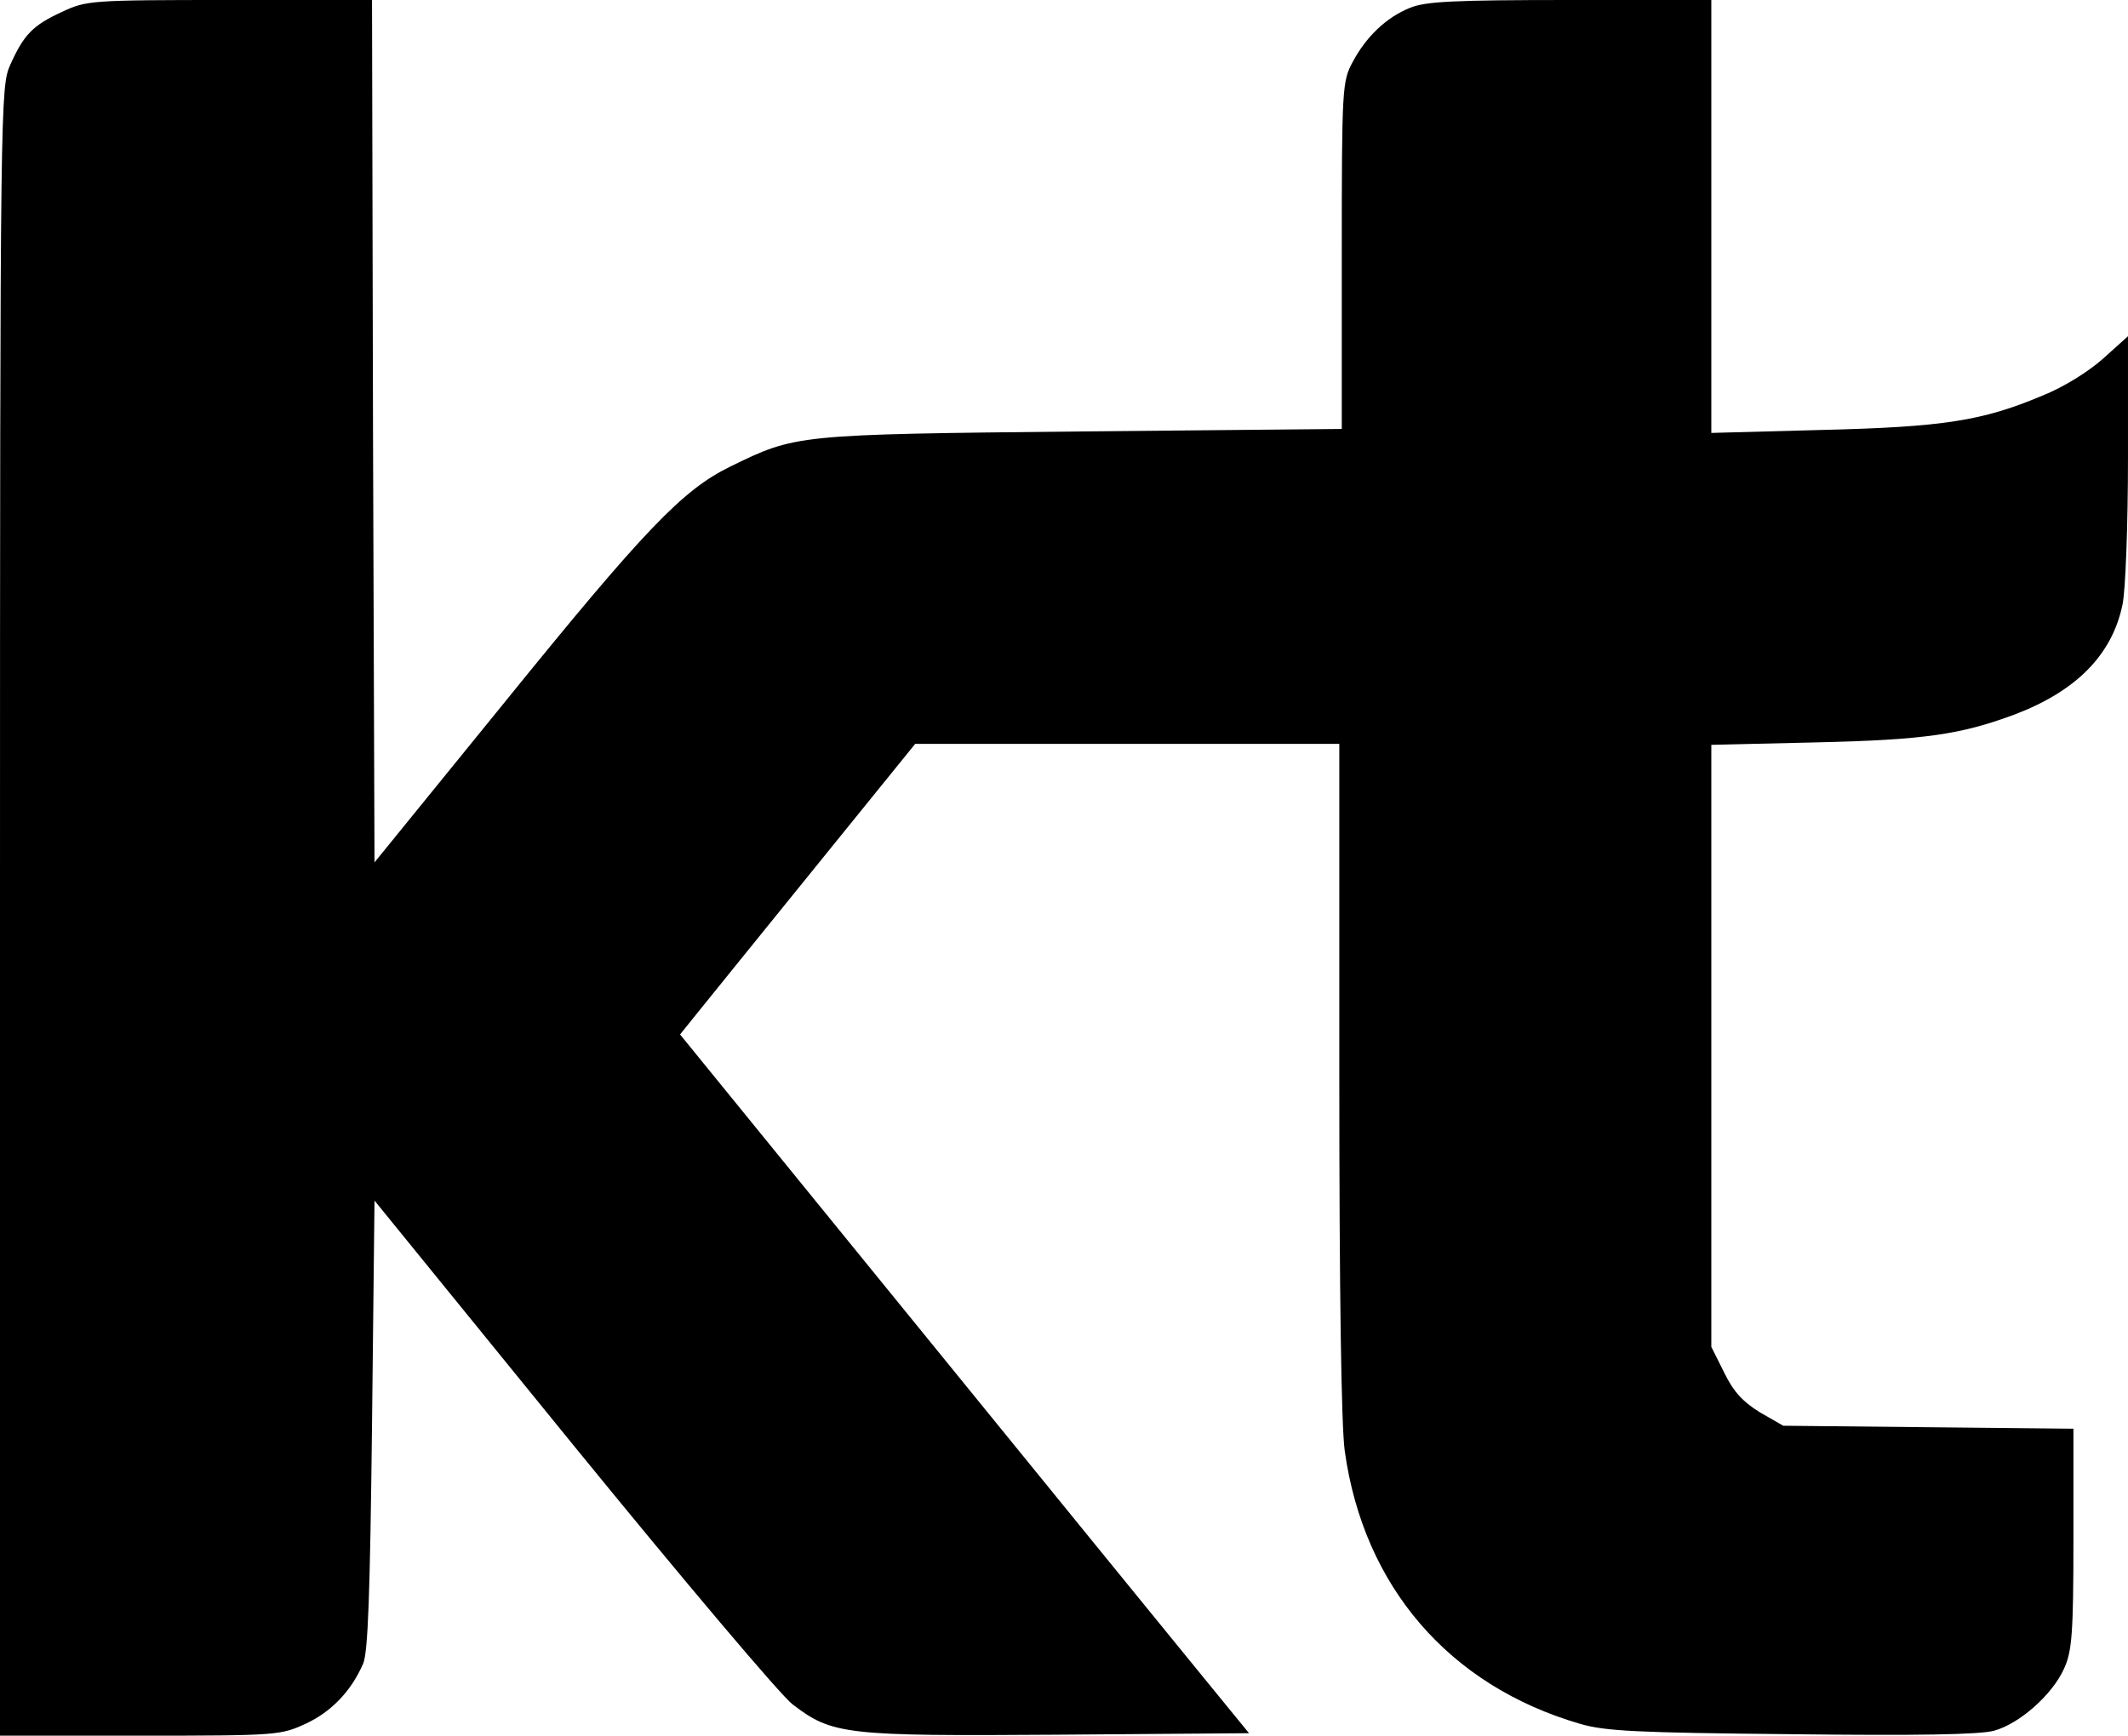<?xml version="1.0" standalone="no"?>
<!DOCTYPE svg PUBLIC "-//W3C//DTD SVG 20010904//EN"
 "http://www.w3.org/TR/2001/REC-SVG-20010904/DTD/svg10.dtd">
<svg version="1.0" xmlns="http://www.w3.org/2000/svg"
 width="429pt" height="350pt" viewBox="0 0 429 350"
 preserveAspectRatio="xMidYMid meet">

<g transform="translate(0,350) scale(0.1,-0.1)"
fill="#000000" stroke="none">
<path d="M125 3476 c-59 -27 -77 -46 -104 -106 -20 -45 -21 -58 -21 -1707 l0
-1663 283 0 c276 0 283 1 333 24 52 24 92 66 116 121 10 23 14 140 18 482 l5
452 400 -492 c220 -270 419 -506 443 -524 80 -61 105 -64 534 -61 l386 3 -98
120 c-54 66 -312 383 -573 704 l-476 585 37 46 c20 25 127 157 237 293 l200
247 428 0 427 0 0 -674 c0 -428 4 -703 11 -752 38 -273 210 -473 474 -550 51
-15 115 -18 426 -21 251 -3 380 -1 409 7 51 14 117 72 141 125 16 35 19 69 19
262 l0 222 -292 3 -293 3 -47 27 c-34 21 -53 41 -72 80 l-26 52 0 607 0 607
213 5 c218 5 290 16 398 56 124 47 197 120 218 222 6 28 11 160 11 295 l0 246
-50 -45 c-29 -26 -80 -58 -123 -75 -121 -51 -200 -63 -444 -69 l-223 -6 0 437
0 436 -285 0 c-236 0 -292 -3 -323 -16 -47 -19 -88 -58 -115 -109 -21 -39 -22
-50 -22 -390 l0 -350 -525 -5 c-577 -6 -575 -6 -708 -71 -96 -47 -172 -126
-457 -478 l-260 -320 -3 869 -2 870 -288 0 c-280 0 -288 -1 -337 -24z"/>
</g>
</svg>
